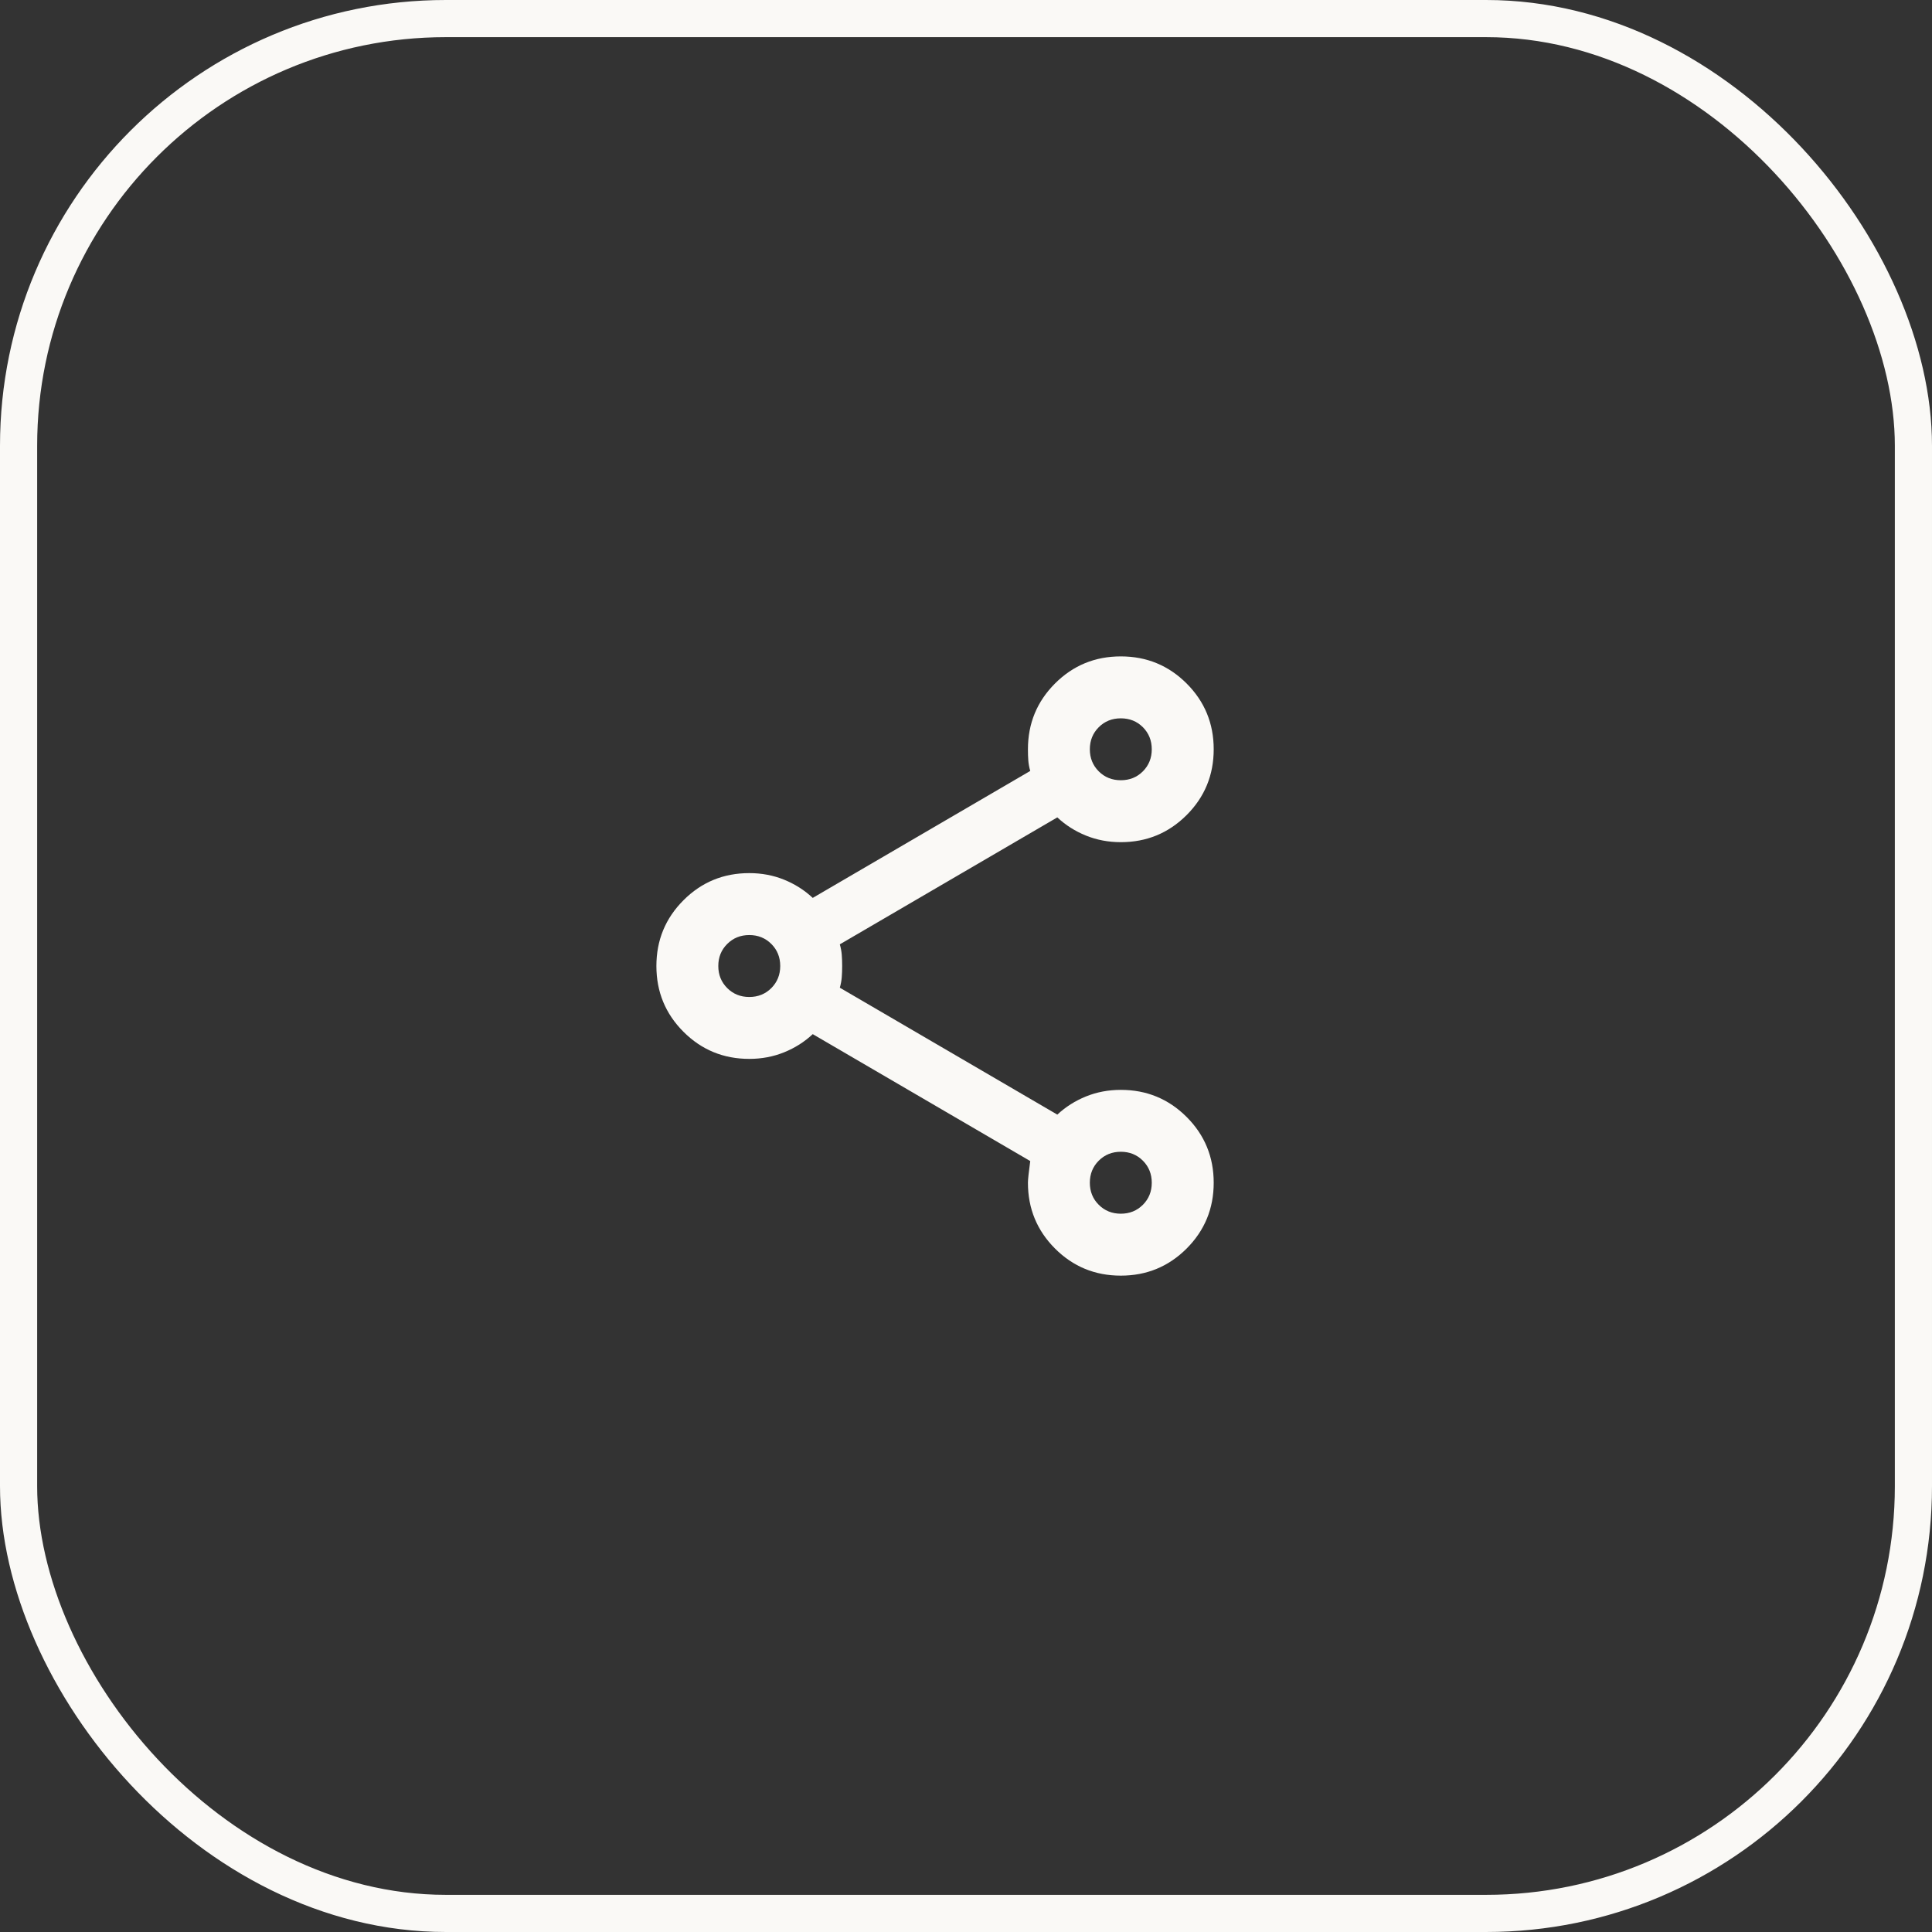 <svg width="52" height="52" viewBox="0 0 52 52" fill="none" xmlns="http://www.w3.org/2000/svg">
<rect x="0" y="0" width="52" height="52" fill="#333333" stroke="none"/>
<rect x="0.5" y="0.5" width="51" height="51" rx="11.5" stroke="#FAF9F6"/>
<g clip-path="url(#clip0_2474_5100)">
<path d="M30.167 34.334C29.472 34.334 28.882 34.091 28.396 33.605C27.91 33.118 27.667 32.528 27.667 31.834C27.667 31.75 27.688 31.556 27.729 31.25L21.875 27.834C21.653 28.042 21.396 28.205 21.104 28.323C20.813 28.441 20.5 28.5 20.167 28.5C19.472 28.5 18.882 28.257 18.396 27.771C17.91 27.285 17.667 26.695 17.667 26C17.667 25.306 17.91 24.716 18.396 24.23C18.882 23.743 19.472 23.5 20.167 23.5C20.5 23.5 20.813 23.559 21.104 23.677C21.396 23.796 21.653 23.959 21.875 24.167L27.729 20.75C27.701 20.653 27.684 20.559 27.677 20.469C27.67 20.379 27.667 20.278 27.667 20.167C27.667 19.473 27.91 18.882 28.396 18.396C28.882 17.91 29.472 17.667 30.167 17.667C30.861 17.667 31.451 17.91 31.938 18.396C32.424 18.882 32.667 19.473 32.667 20.167C32.667 20.861 32.424 21.452 31.938 21.938C31.451 22.424 30.861 22.667 30.167 22.667C29.833 22.667 29.521 22.608 29.229 22.49C28.938 22.372 28.681 22.209 28.458 22L22.604 25.417C22.632 25.514 22.649 25.608 22.656 25.698C22.663 25.788 22.667 25.889 22.667 26C22.667 26.111 22.663 26.212 22.656 26.302C22.649 26.393 22.632 26.486 22.604 26.584L28.458 30C28.681 29.792 28.938 29.629 29.229 29.511C29.521 29.393 29.833 29.334 30.167 29.334C30.861 29.334 31.451 29.577 31.938 30.063C32.424 30.549 32.667 31.139 32.667 31.834C32.667 32.528 32.424 33.118 31.938 33.605C31.451 34.091 30.861 34.334 30.167 34.334ZM30.167 32.667C30.403 32.667 30.601 32.587 30.761 32.427C30.92 32.268 31 32.07 31 31.834C31 31.598 30.92 31.4 30.761 31.24C30.601 31.08 30.403 31 30.167 31C29.931 31 29.733 31.08 29.573 31.24C29.413 31.4 29.333 31.598 29.333 31.834C29.333 32.07 29.413 32.268 29.573 32.427C29.733 32.587 29.931 32.667 30.167 32.667ZM20.167 26.834C20.403 26.834 20.601 26.754 20.761 26.594C20.92 26.434 21 26.236 21 26C21 25.764 20.92 25.566 20.761 25.407C20.601 25.247 20.403 25.167 20.167 25.167C19.931 25.167 19.733 25.247 19.573 25.407C19.413 25.566 19.333 25.764 19.333 26C19.333 26.236 19.413 26.434 19.573 26.594C19.733 26.754 19.931 26.834 20.167 26.834ZM30.167 21C30.403 21 30.601 20.921 30.761 20.761C30.92 20.601 31 20.403 31 20.167C31 19.931 30.92 19.733 30.761 19.573C30.601 19.413 30.403 19.334 30.167 19.334C29.931 19.334 29.733 19.413 29.573 19.573C29.413 19.733 29.333 19.931 29.333 20.167C29.333 20.403 29.413 20.601 29.573 20.761C29.733 20.921 29.931 21 30.167 21Z" fill="#FAF9F6"/>
</g>
<defs>
<clipPath id="clip0_2474_5100">
<rect width="20" height="20" fill="white" transform="translate(16 16)"/>
</clipPath>
</defs>
</svg>
